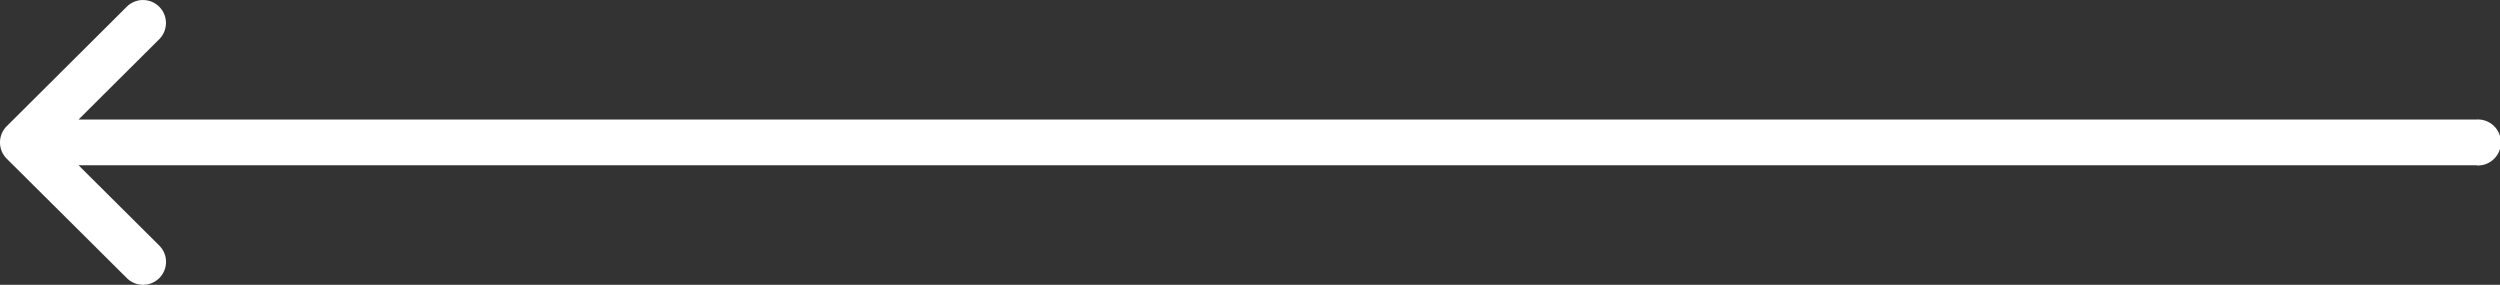 <svg xmlns="http://www.w3.org/2000/svg" width="70" height="7.975" viewBox="0 0 70 7.975">
  <rect x="0" y="0" width="70" height="7.975" fill="#333333" stroke="none"/>
  <path id="Path_238" data-name="Path 238" d="M3.347,69.356V2.2L1.1,4.459a.643.643,0,1,1-.912-.907h0L3.531.189h0a.643.643,0,0,1,.911,0h0L7.787,3.55a.643.643,0,1,1-.912.907L4.629,2.2V69.356a.644.644,0,1,1-1.287,0Z" transform="translate(0 7.975) rotate(-90)" fill="#fff"/>
</svg>
